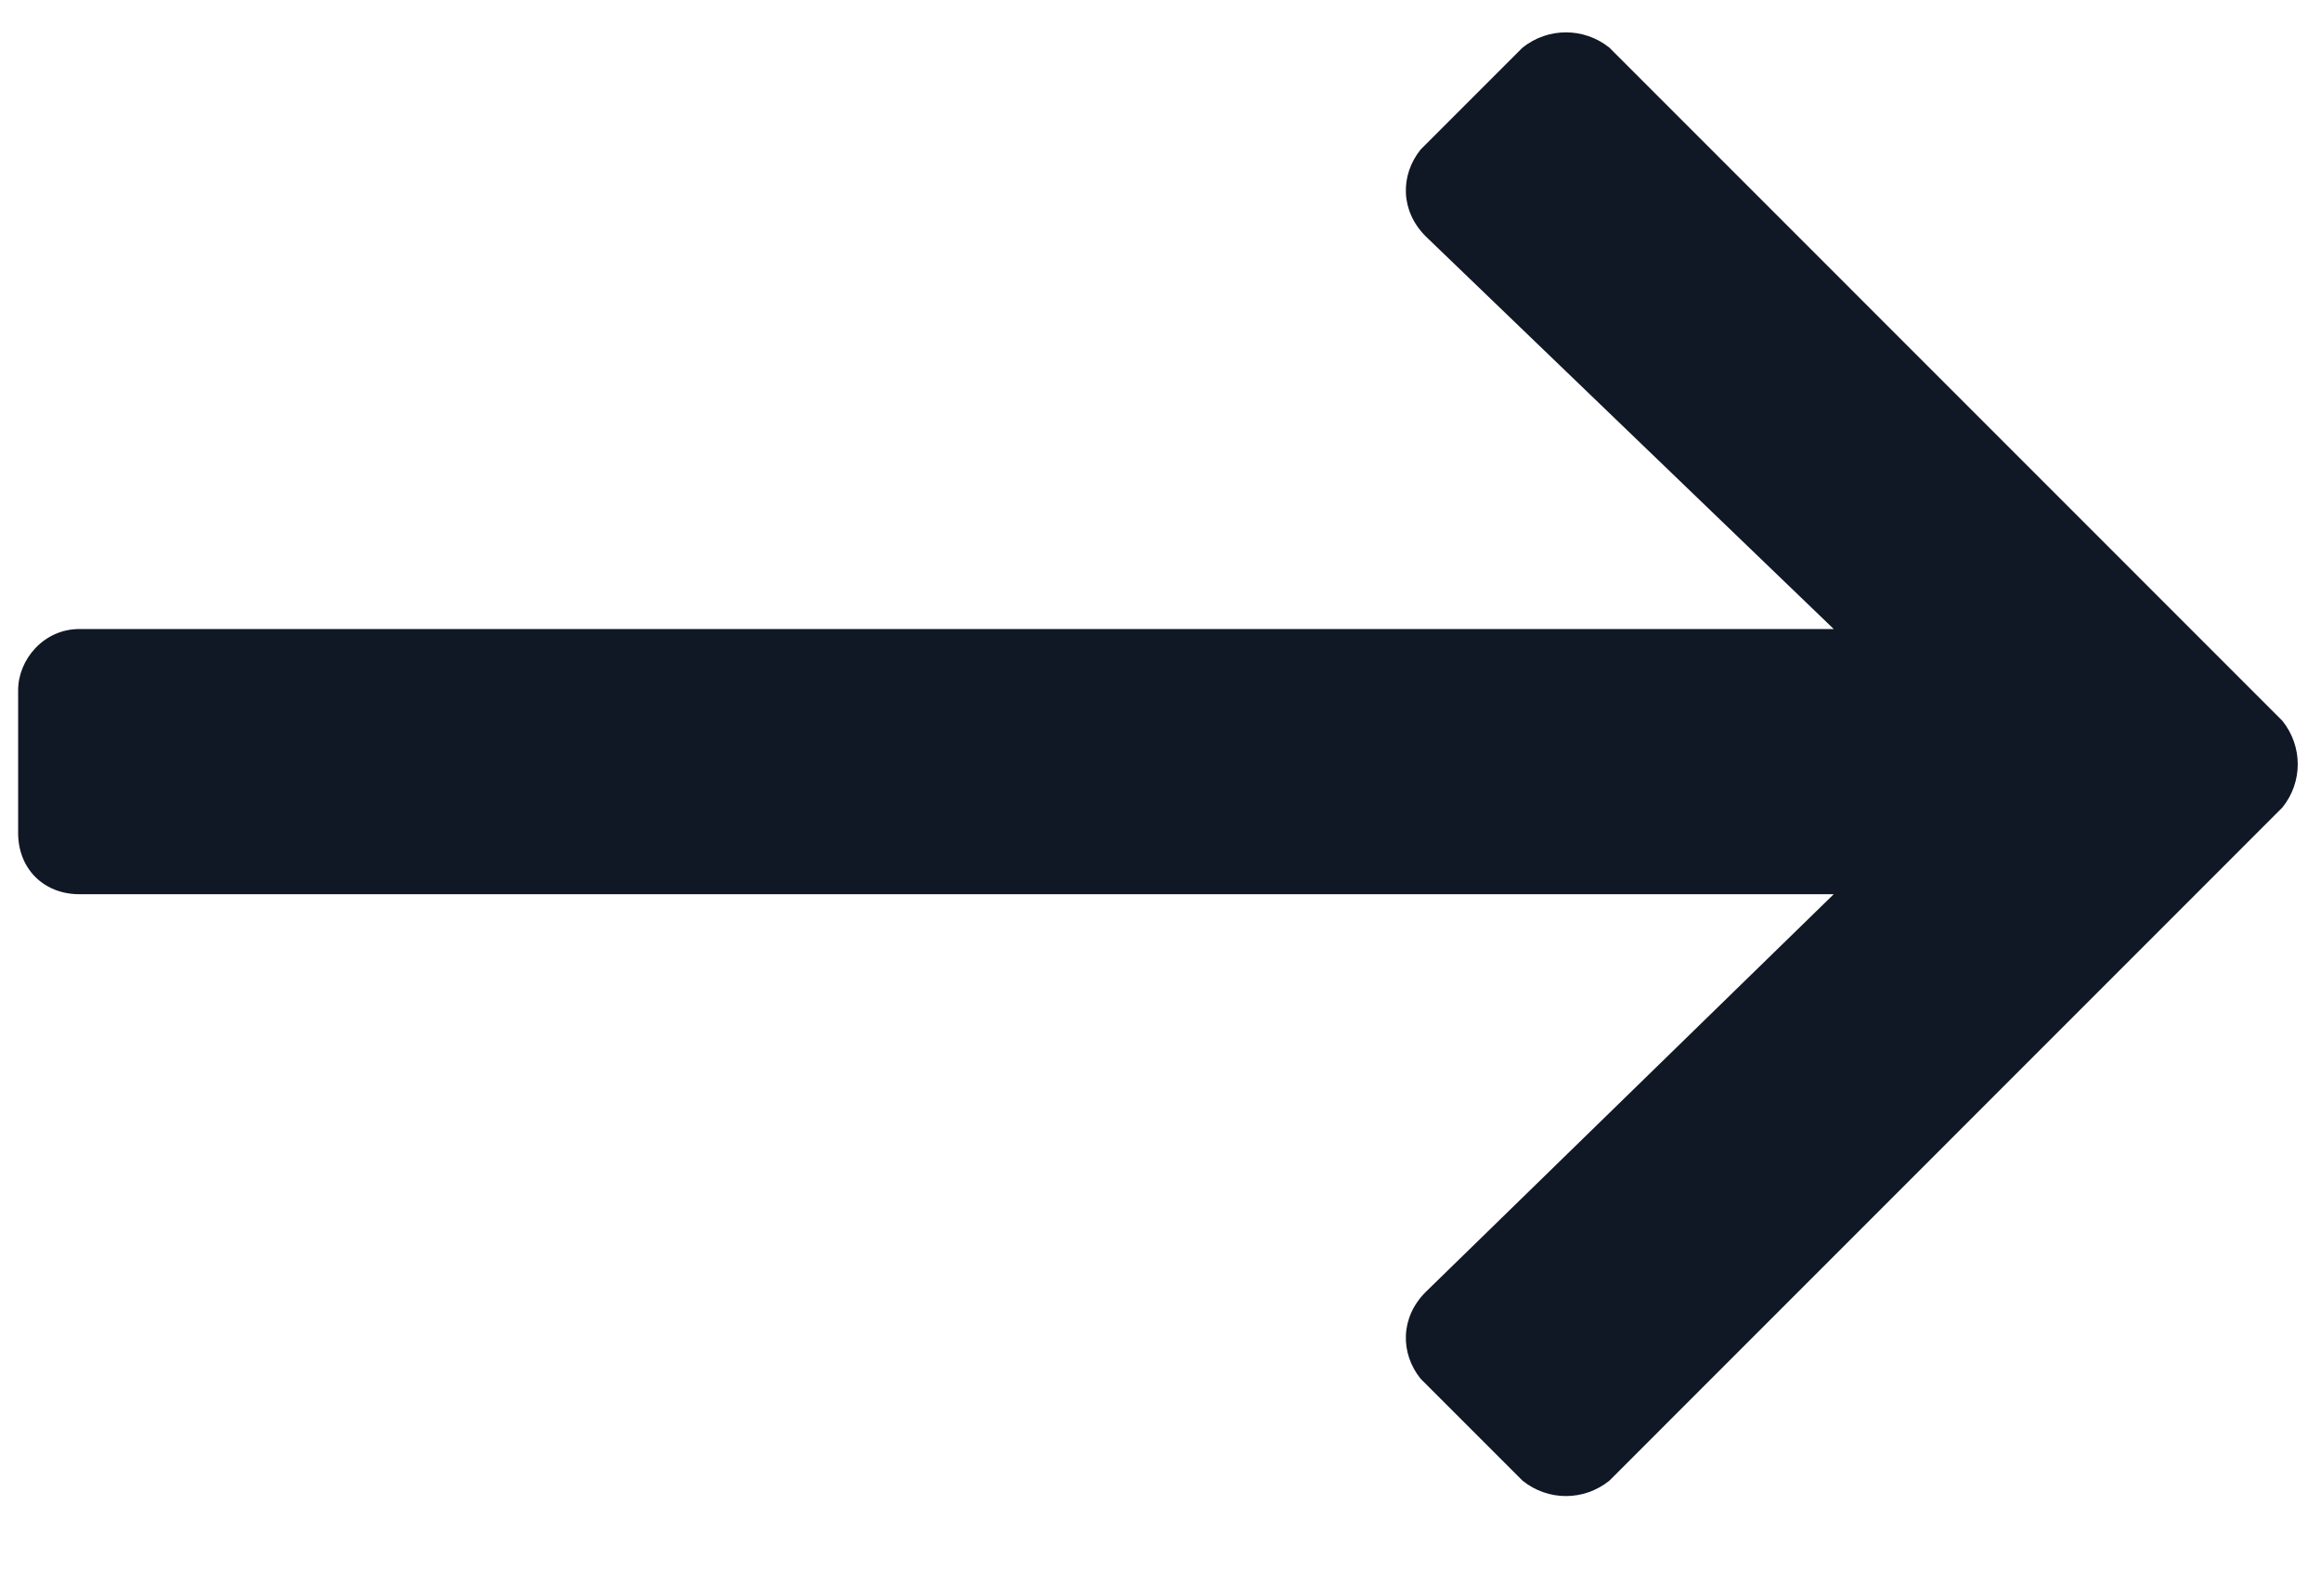 <svg width="16" height="11" viewBox="0 0 16 11" fill="none" xmlns="http://www.w3.org/2000/svg">
<path d="M10.496 0.328L9.793 1.031C9.652 1.207 9.652 1.453 9.828 1.629L12.641 4.336H0.547C0.301 4.336 0.125 4.547 0.125 4.758V5.742C0.125 5.988 0.301 6.164 0.547 6.164H12.641L9.828 8.906C9.652 9.082 9.652 9.328 9.793 9.504L10.496 10.207C10.672 10.348 10.918 10.348 11.094 10.207L15.734 5.566C15.875 5.391 15.875 5.145 15.734 4.969L11.094 0.328C10.918 0.188 10.672 0.188 10.496 0.328Z" fill="#101825"/>
</svg>
